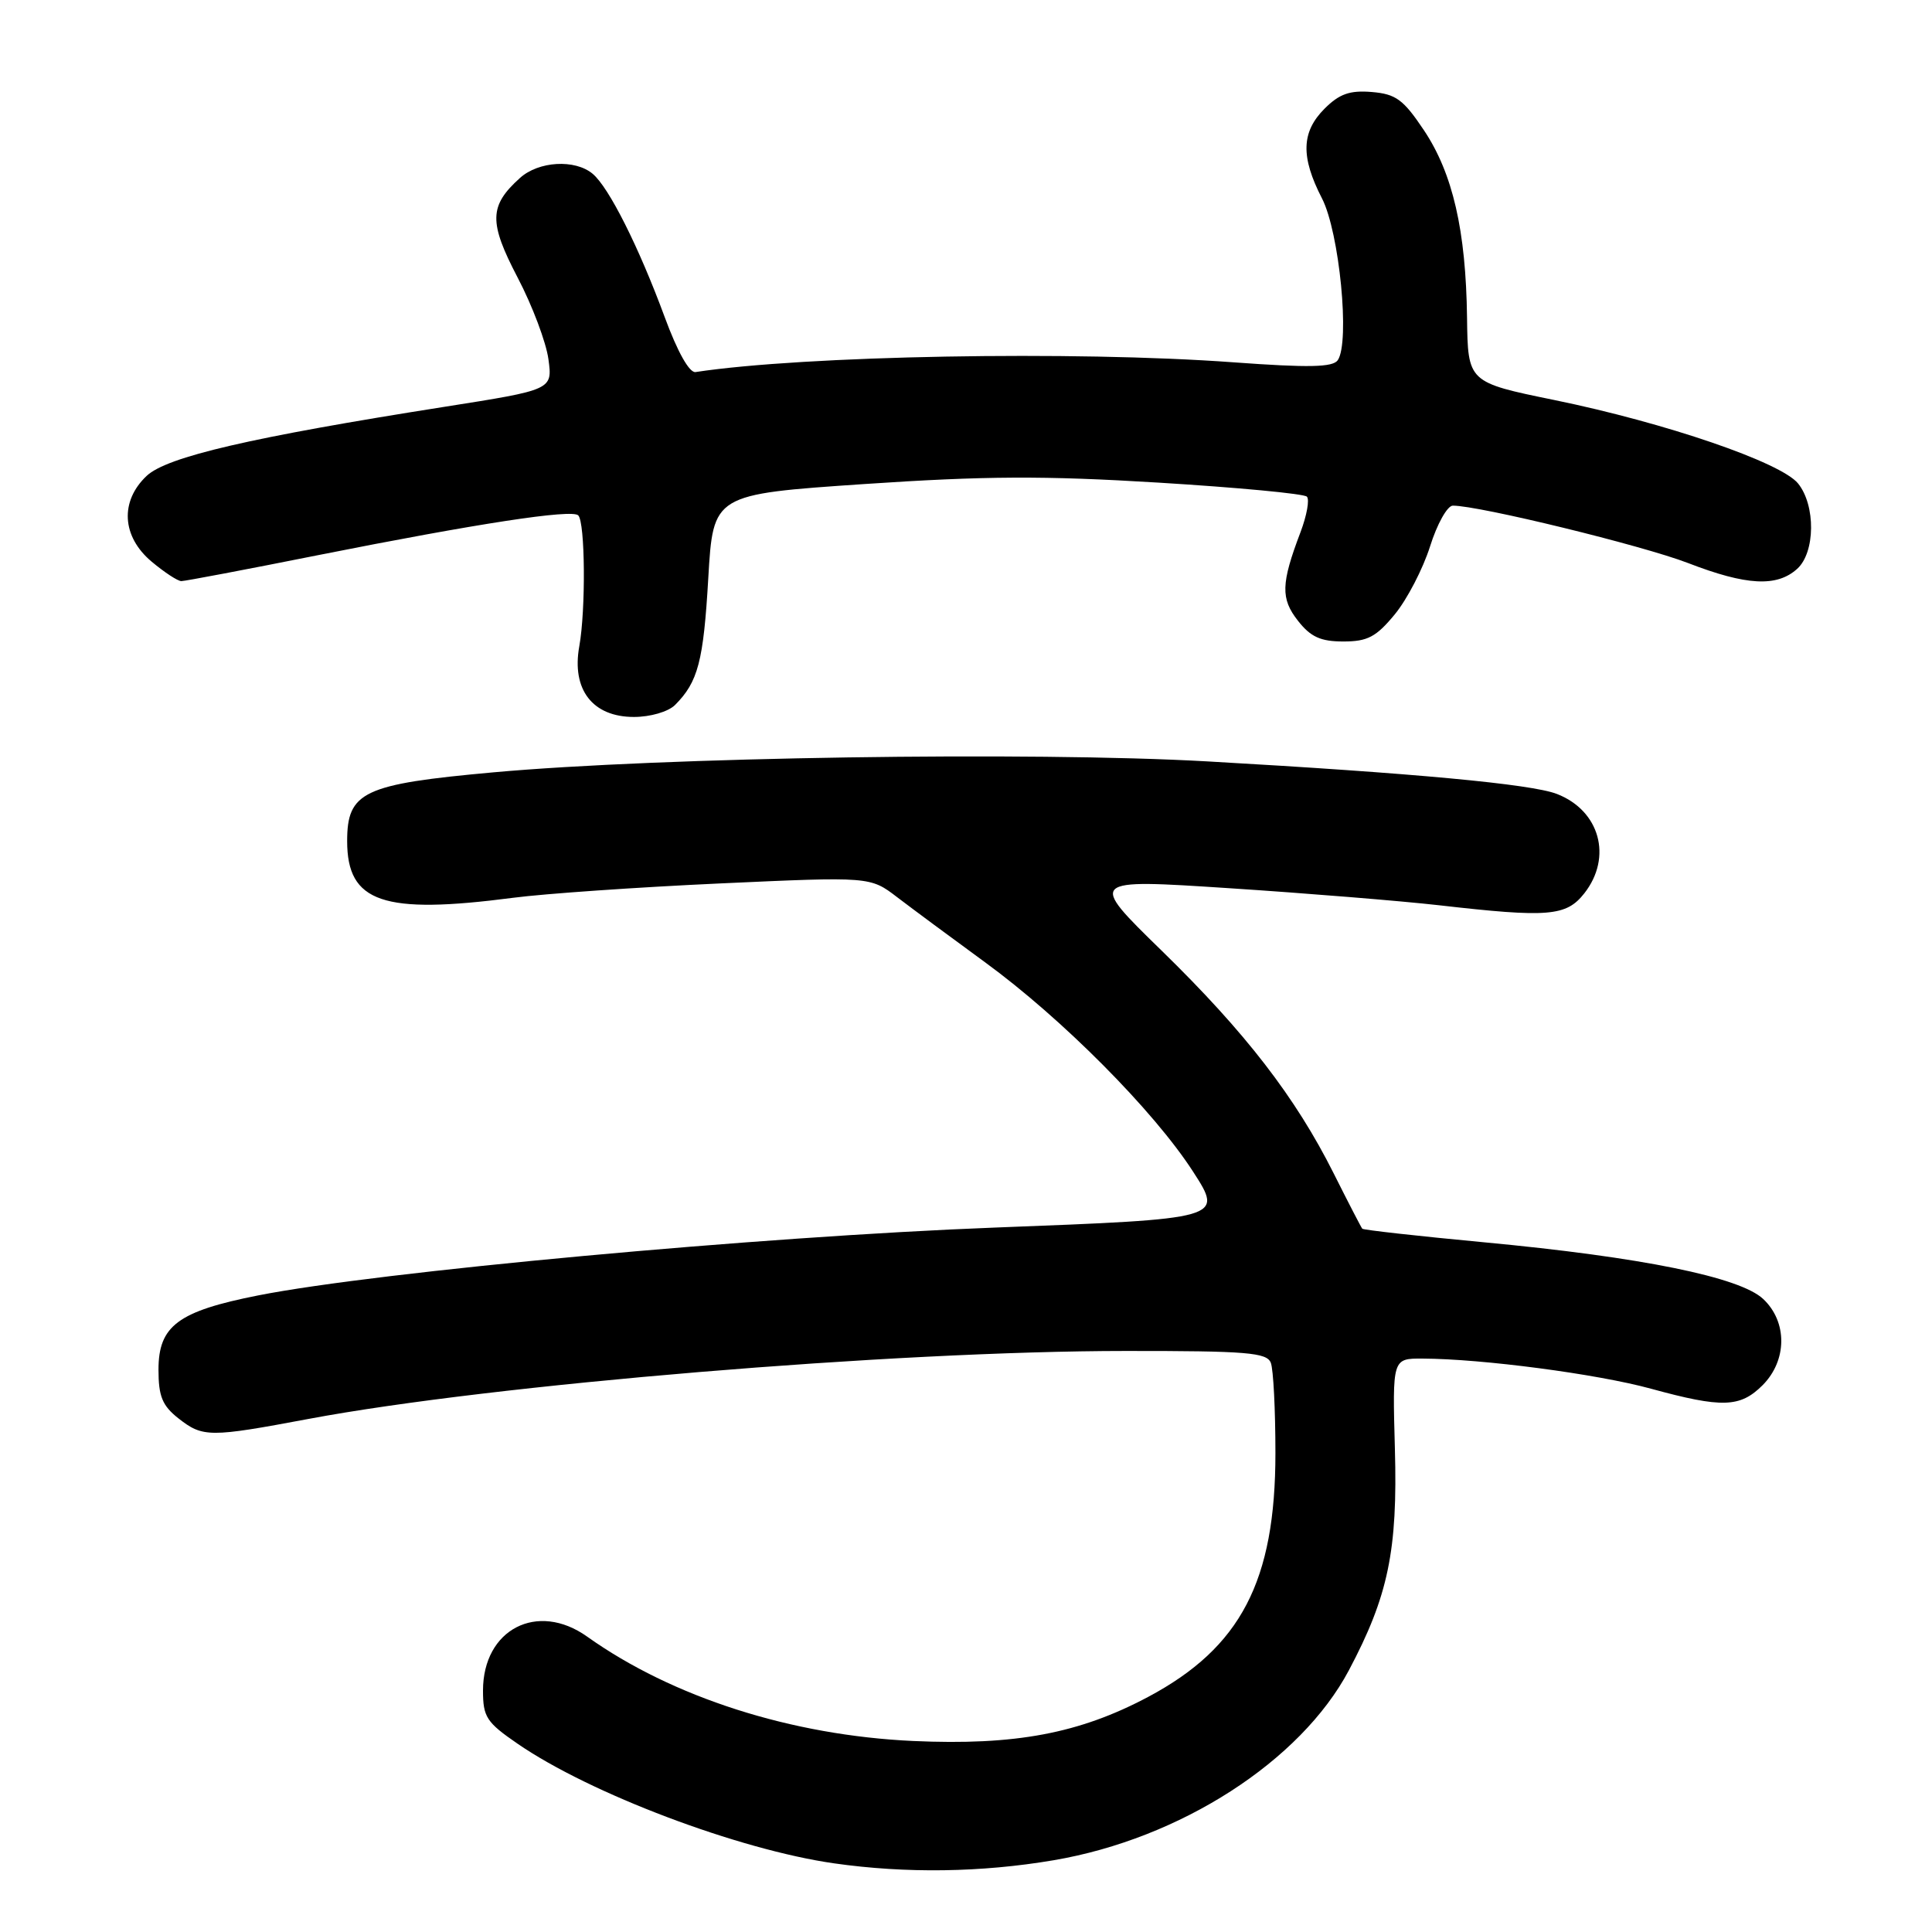 <?xml version="1.0" encoding="UTF-8" standalone="no"?>
<!DOCTYPE svg PUBLIC "-//W3C//DTD SVG 1.1//EN" "http://www.w3.org/Graphics/SVG/1.1/DTD/svg11.dtd" >
<svg xmlns="http://www.w3.org/2000/svg" xmlns:xlink="http://www.w3.org/1999/xlink" version="1.1" viewBox="0 0 256 256">
 <g >
 <path fill="currentColor"
d=" M 139.62 246.49 C 156.38 243.64 172.33 233.38 178.73 221.33 C 183.95 211.49 185.21 205.44 184.83 191.96 C 184.50 180.00 184.50 180.00 188.50 180.02 C 196.41 180.05 211.64 182.06 218.76 184.01 C 228.19 186.59 230.57 186.52 233.55 183.55 C 236.82 180.27 236.86 175.15 233.63 172.12 C 230.54 169.22 217.50 166.57 196.64 164.61 C 187.92 163.79 180.66 162.98 180.51 162.81 C 180.36 162.64 178.66 159.35 176.73 155.50 C 171.66 145.39 165.04 136.81 153.94 125.98 C 144.19 116.47 144.19 116.47 162.85 117.69 C 173.11 118.36 185.63 119.38 190.67 119.95 C 205.18 121.61 207.53 121.42 209.93 118.37 C 213.69 113.58 211.98 107.40 206.29 105.20 C 202.90 103.89 187.33 102.44 160.00 100.89 C 136.67 99.57 87.66 100.32 65.36 102.34 C 48.14 103.90 46.00 104.91 46.00 111.45 C 46.00 119.59 50.75 121.21 68.00 118.96 C 72.12 118.42 84.46 117.56 95.40 117.06 C 115.31 116.15 115.31 116.15 118.90 118.90 C 120.88 120.41 126.10 124.28 130.50 127.49 C 140.70 134.93 152.86 147.16 158.07 155.22 C 162.13 161.50 162.13 161.50 131.81 162.66 C 100.68 163.85 50.09 168.51 34.20 171.65 C 23.58 173.75 21.00 175.68 21.00 181.50 C 21.00 185.01 21.51 186.26 23.63 187.93 C 26.88 190.48 27.74 190.48 40.91 188.01 C 65.23 183.45 118.48 179.02 149.14 179.01 C 165.23 179.00 167.87 179.22 168.39 180.58 C 168.73 181.45 169.00 186.83 169.00 192.54 C 169.00 209.50 164.41 218.30 152.17 224.83 C 143.03 229.70 134.52 231.30 121.00 230.69 C 104.86 229.95 89.11 224.91 77.80 216.86 C 71.20 212.16 64.00 215.89 64.00 224.01 C 64.00 227.51 64.46 228.22 68.58 231.05 C 78.18 237.66 97.85 245.09 110.50 246.90 C 120.03 248.26 130.03 248.12 139.62 246.49 Z  M 89.44 93.42 C 92.50 90.36 93.21 87.63 93.85 76.62 C 94.50 65.50 94.50 65.50 114.50 64.14 C 130.51 63.06 138.29 63.02 153.50 63.95 C 163.95 64.59 172.80 65.42 173.17 65.81 C 173.54 66.19 173.16 68.30 172.33 70.50 C 169.73 77.34 169.68 79.32 171.99 82.26 C 173.67 84.40 174.99 85.00 178.00 85.00 C 181.21 85.00 182.35 84.40 184.82 81.40 C 186.45 79.42 188.55 75.37 189.49 72.40 C 190.42 69.43 191.78 67.00 192.51 67.00 C 196.02 67.00 217.60 72.27 223.66 74.60 C 231.42 77.60 235.45 77.81 238.14 75.37 C 240.54 73.20 240.60 66.96 238.25 64.06 C 235.98 61.26 220.70 56.03 205.98 53.01 C 194.50 50.66 194.50 50.66 194.39 42.08 C 194.24 30.54 192.50 22.98 188.68 17.26 C 185.95 13.18 184.97 12.46 181.76 12.19 C 178.85 11.95 177.47 12.44 175.51 14.40 C 172.43 17.48 172.33 20.78 175.17 26.29 C 177.48 30.77 178.90 45.34 177.26 47.73 C 176.60 48.67 173.44 48.74 163.46 48.01 C 142.36 46.46 106.53 47.11 92.16 49.30 C 91.34 49.42 89.77 46.62 88.07 42.00 C 84.64 32.70 80.67 24.80 78.52 23.02 C 76.18 21.07 71.37 21.35 68.90 23.58 C 64.80 27.27 64.75 29.43 68.59 36.78 C 70.54 40.50 72.37 45.37 72.67 47.60 C 73.22 51.65 73.22 51.65 58.86 53.91 C 33.28 57.94 22.14 60.52 19.44 63.05 C 15.87 66.41 16.13 71.09 20.08 74.41 C 21.77 75.83 23.55 77.00 24.03 77.00 C 24.51 77.00 32.69 75.45 42.20 73.55 C 63.28 69.36 75.78 67.44 76.62 68.29 C 77.54 69.20 77.63 80.79 76.76 85.63 C 75.72 91.38 78.52 95.00 84.00 95.00 C 86.18 95.00 88.54 94.31 89.44 93.42 Z "/>
</g>
</svg>
